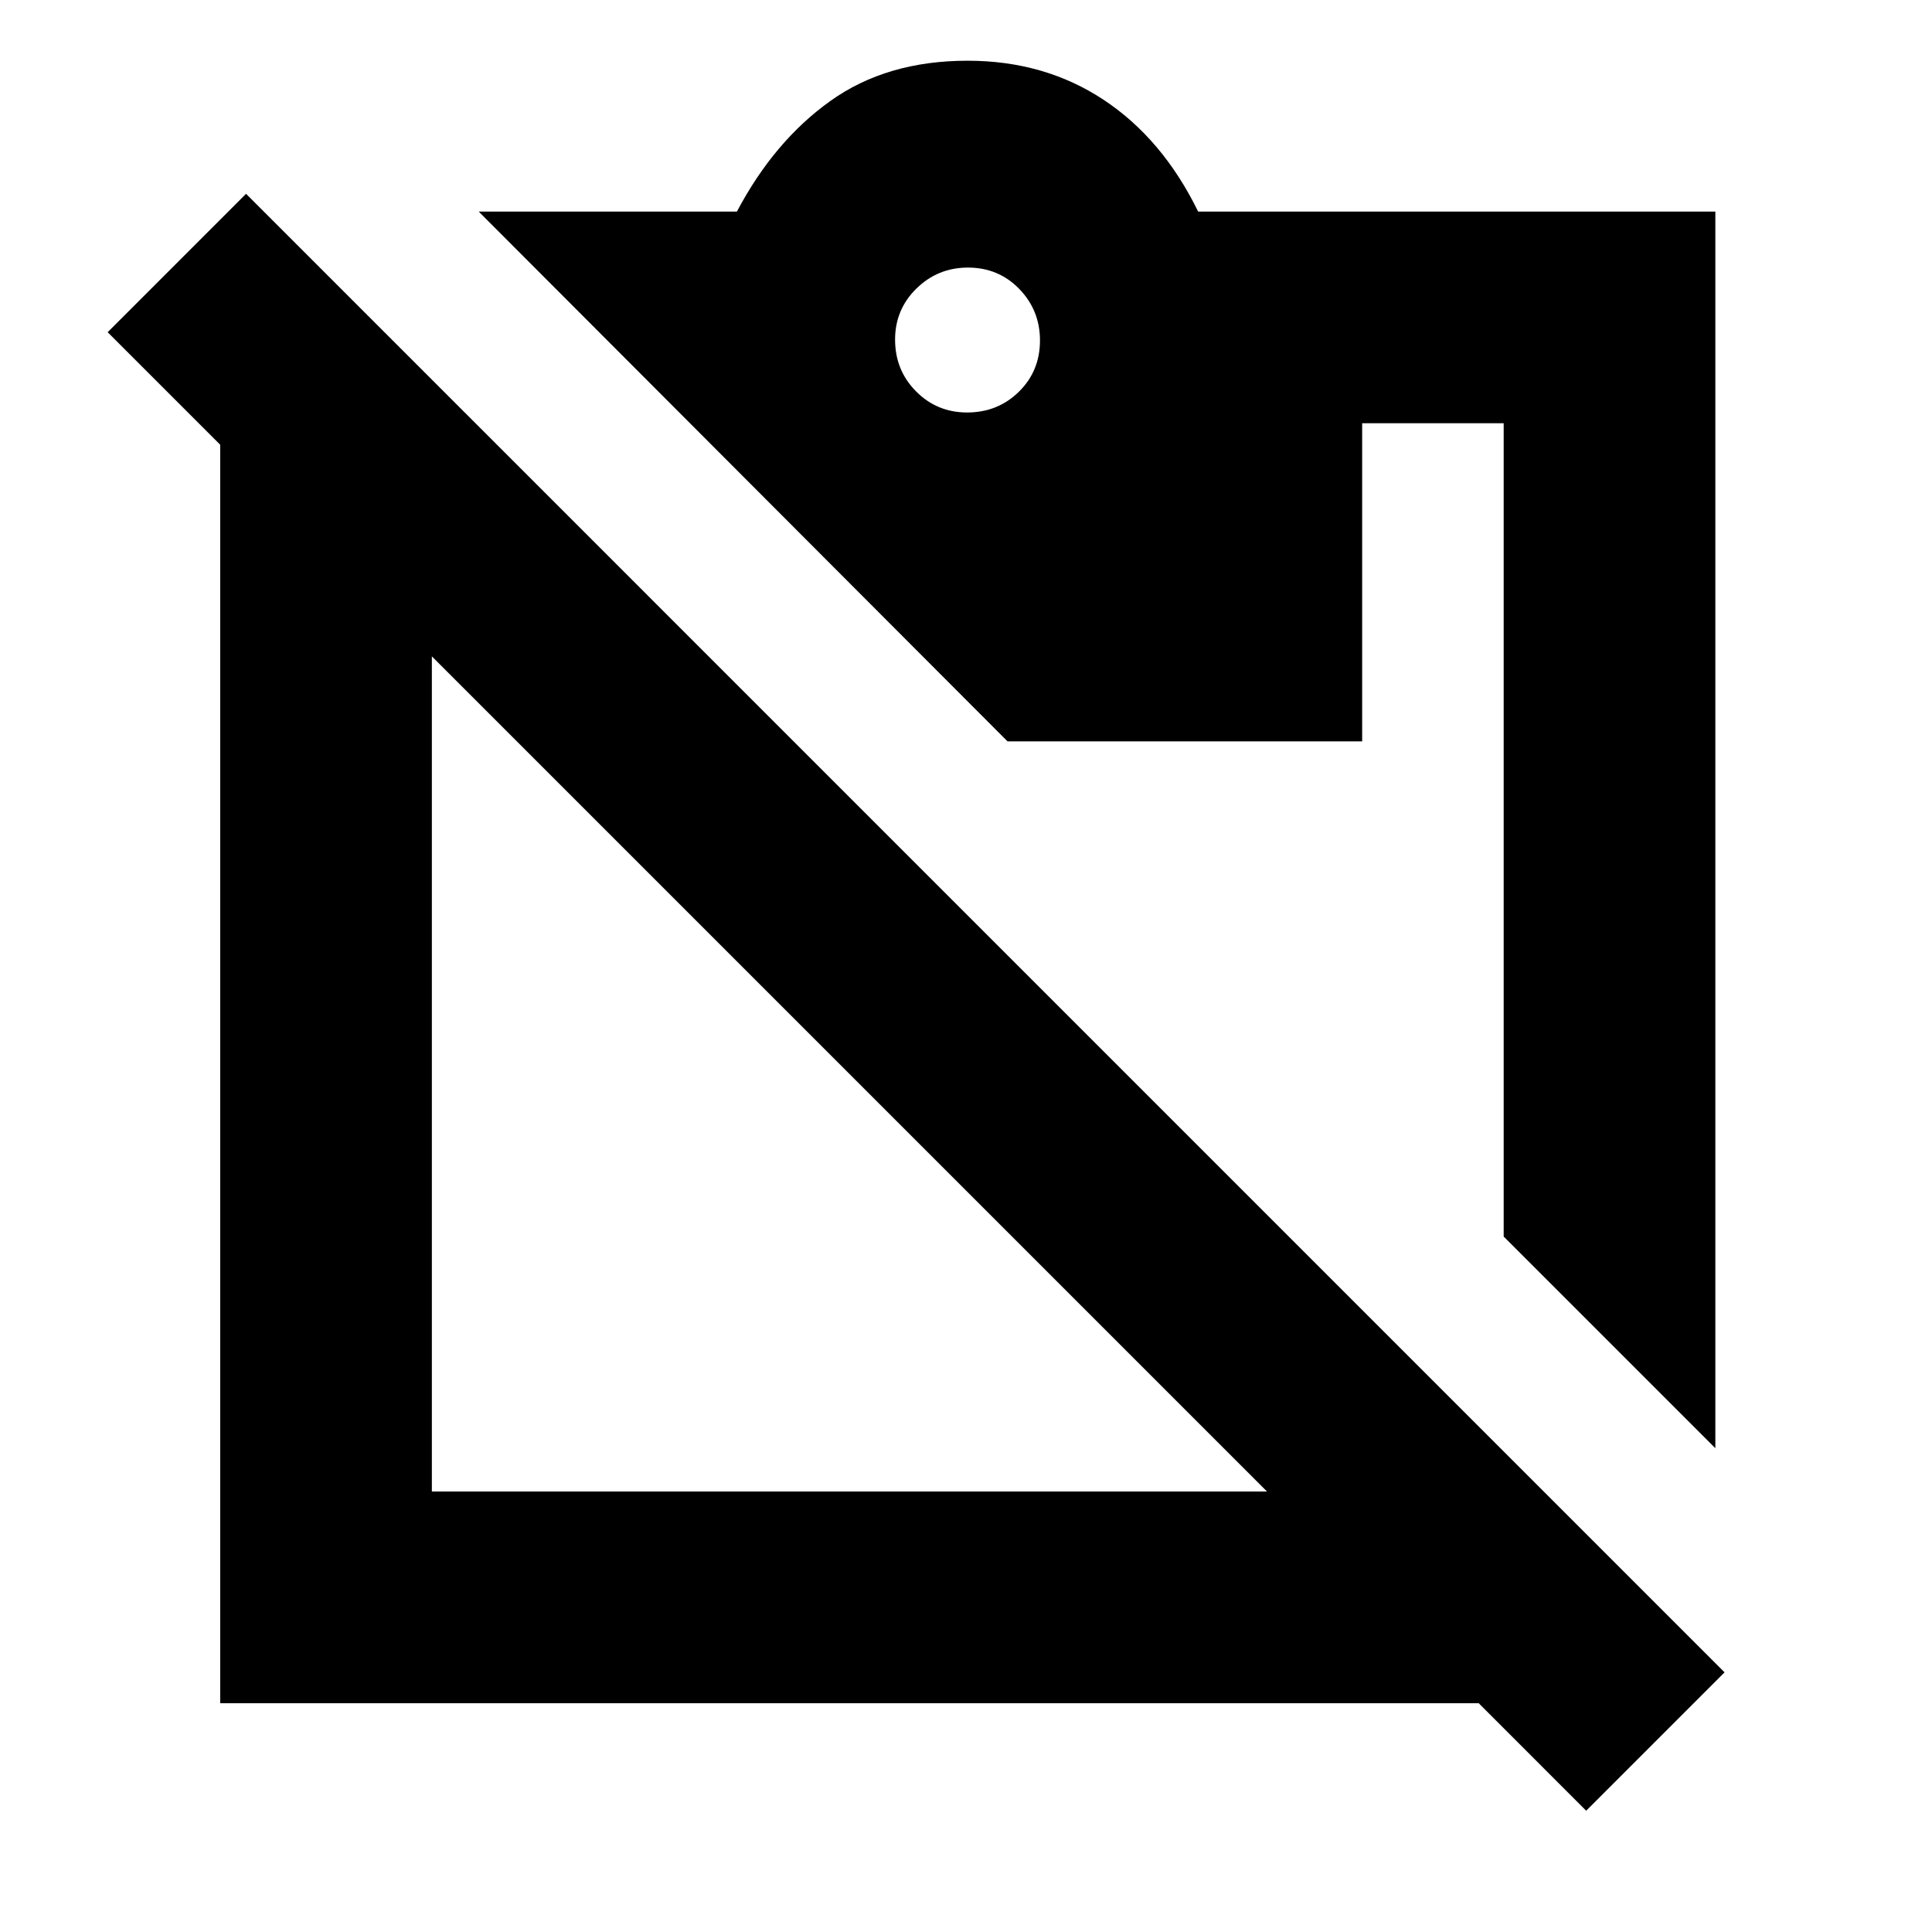 <svg xmlns="http://www.w3.org/2000/svg" height="20" viewBox="0 -960 960 960" width="20"><path d="M852.35-240.39 747.17-345.57V-749.7h-70.32v158.09h-176.2L237.87-854.87h128.3q18.48-35 46.46-54.98 27.97-19.98 68.13-19.98 38.2 0 67.53 19.36 29.34 19.36 47.06 55.6h257v614.48Zm-371.8-514.65q15.21 0 25.71-10.29t10.5-25.5q0-14.97-10.29-25.59t-25.5-10.62q-14.97 0-25.59 10.41-10.62 10.4-10.62 25.38 0 15.21 10.41 25.71t25.38 10.5Zm149.02 536.17L214.59-633.85v414.98h414.98ZM109.41-113.7v-625.32L53.5-794.93l68.76-68.77 734.67 734.68-68.76 68.76-53.43-53.44H109.41Z"/></svg>